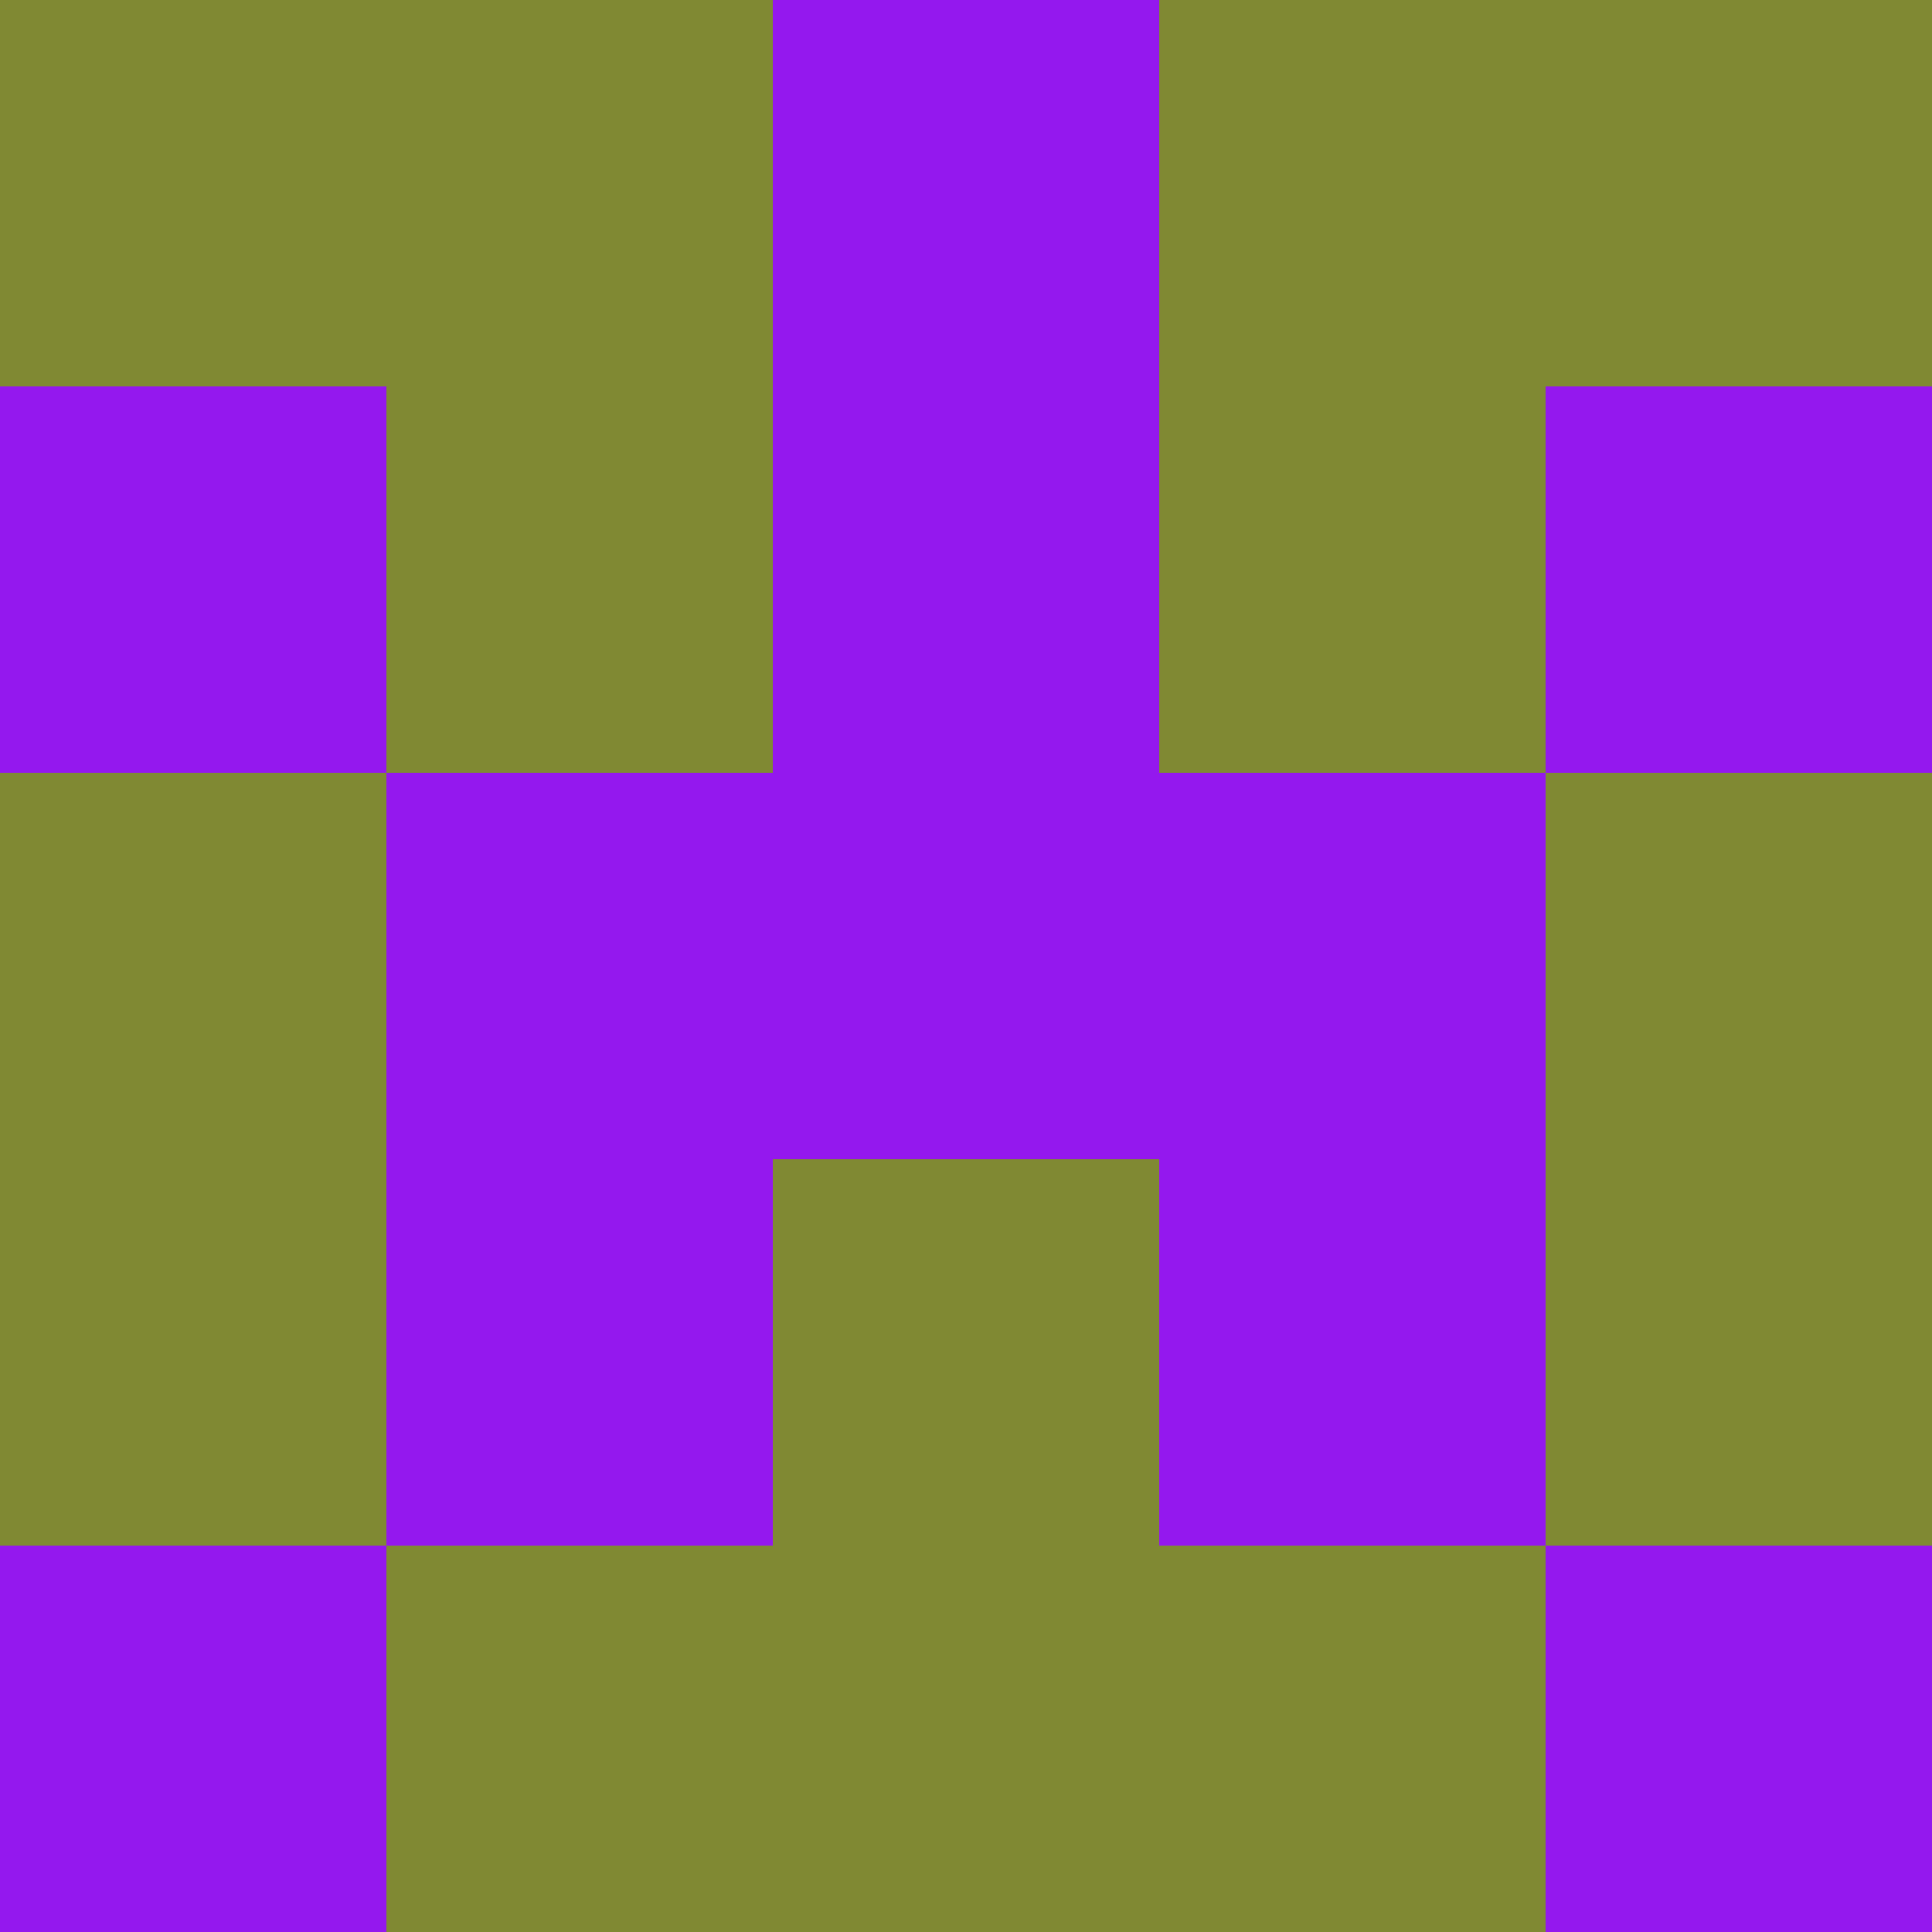 <?xml version="1.0" encoding="utf-8"?>
<!DOCTYPE svg PUBLIC "-//W3C//DTD SVG 20010904//EN"
        "http://www.w3.org/TR/2001/REC-SVG-20010904/DTD/svg10.dtd">

<svg viewBox="0 0 5 5"
     xmlns="http://www.w3.org/2000/svg"
     xmlns:xlink="http://www.w3.org/1999/xlink">

            <rect x ="0" y="0"
          width="1" height="1"
          fill="#808933"></rect>
        <rect x ="4" y="0"
          width="1" height="1"
          fill="#808933"></rect>
        <rect x ="1" y="0"
          width="1" height="1"
          fill="#808933"></rect>
        <rect x ="3" y="0"
          width="1" height="1"
          fill="#808933"></rect>
        <rect x ="2" y="0"
          width="1" height="1"
          fill="#9418EE"></rect>
                <rect x ="0" y="1"
          width="1" height="1"
          fill="#9418EE"></rect>
        <rect x ="4" y="1"
          width="1" height="1"
          fill="#9418EE"></rect>
        <rect x ="1" y="1"
          width="1" height="1"
          fill="#808933"></rect>
        <rect x ="3" y="1"
          width="1" height="1"
          fill="#808933"></rect>
        <rect x ="2" y="1"
          width="1" height="1"
          fill="#9418EE"></rect>
                <rect x ="0" y="2"
          width="1" height="1"
          fill="#808933"></rect>
        <rect x ="4" y="2"
          width="1" height="1"
          fill="#808933"></rect>
        <rect x ="1" y="2"
          width="1" height="1"
          fill="#9418EE"></rect>
        <rect x ="3" y="2"
          width="1" height="1"
          fill="#9418EE"></rect>
        <rect x ="2" y="2"
          width="1" height="1"
          fill="#9418EE"></rect>
                <rect x ="0" y="3"
          width="1" height="1"
          fill="#808933"></rect>
        <rect x ="4" y="3"
          width="1" height="1"
          fill="#808933"></rect>
        <rect x ="1" y="3"
          width="1" height="1"
          fill="#9418EE"></rect>
        <rect x ="3" y="3"
          width="1" height="1"
          fill="#9418EE"></rect>
        <rect x ="2" y="3"
          width="1" height="1"
          fill="#808933"></rect>
                <rect x ="0" y="4"
          width="1" height="1"
          fill="#9418EE"></rect>
        <rect x ="4" y="4"
          width="1" height="1"
          fill="#9418EE"></rect>
        <rect x ="1" y="4"
          width="1" height="1"
          fill="#808933"></rect>
        <rect x ="3" y="4"
          width="1" height="1"
          fill="#808933"></rect>
        <rect x ="2" y="4"
          width="1" height="1"
          fill="#808933"></rect>
        </svg>

